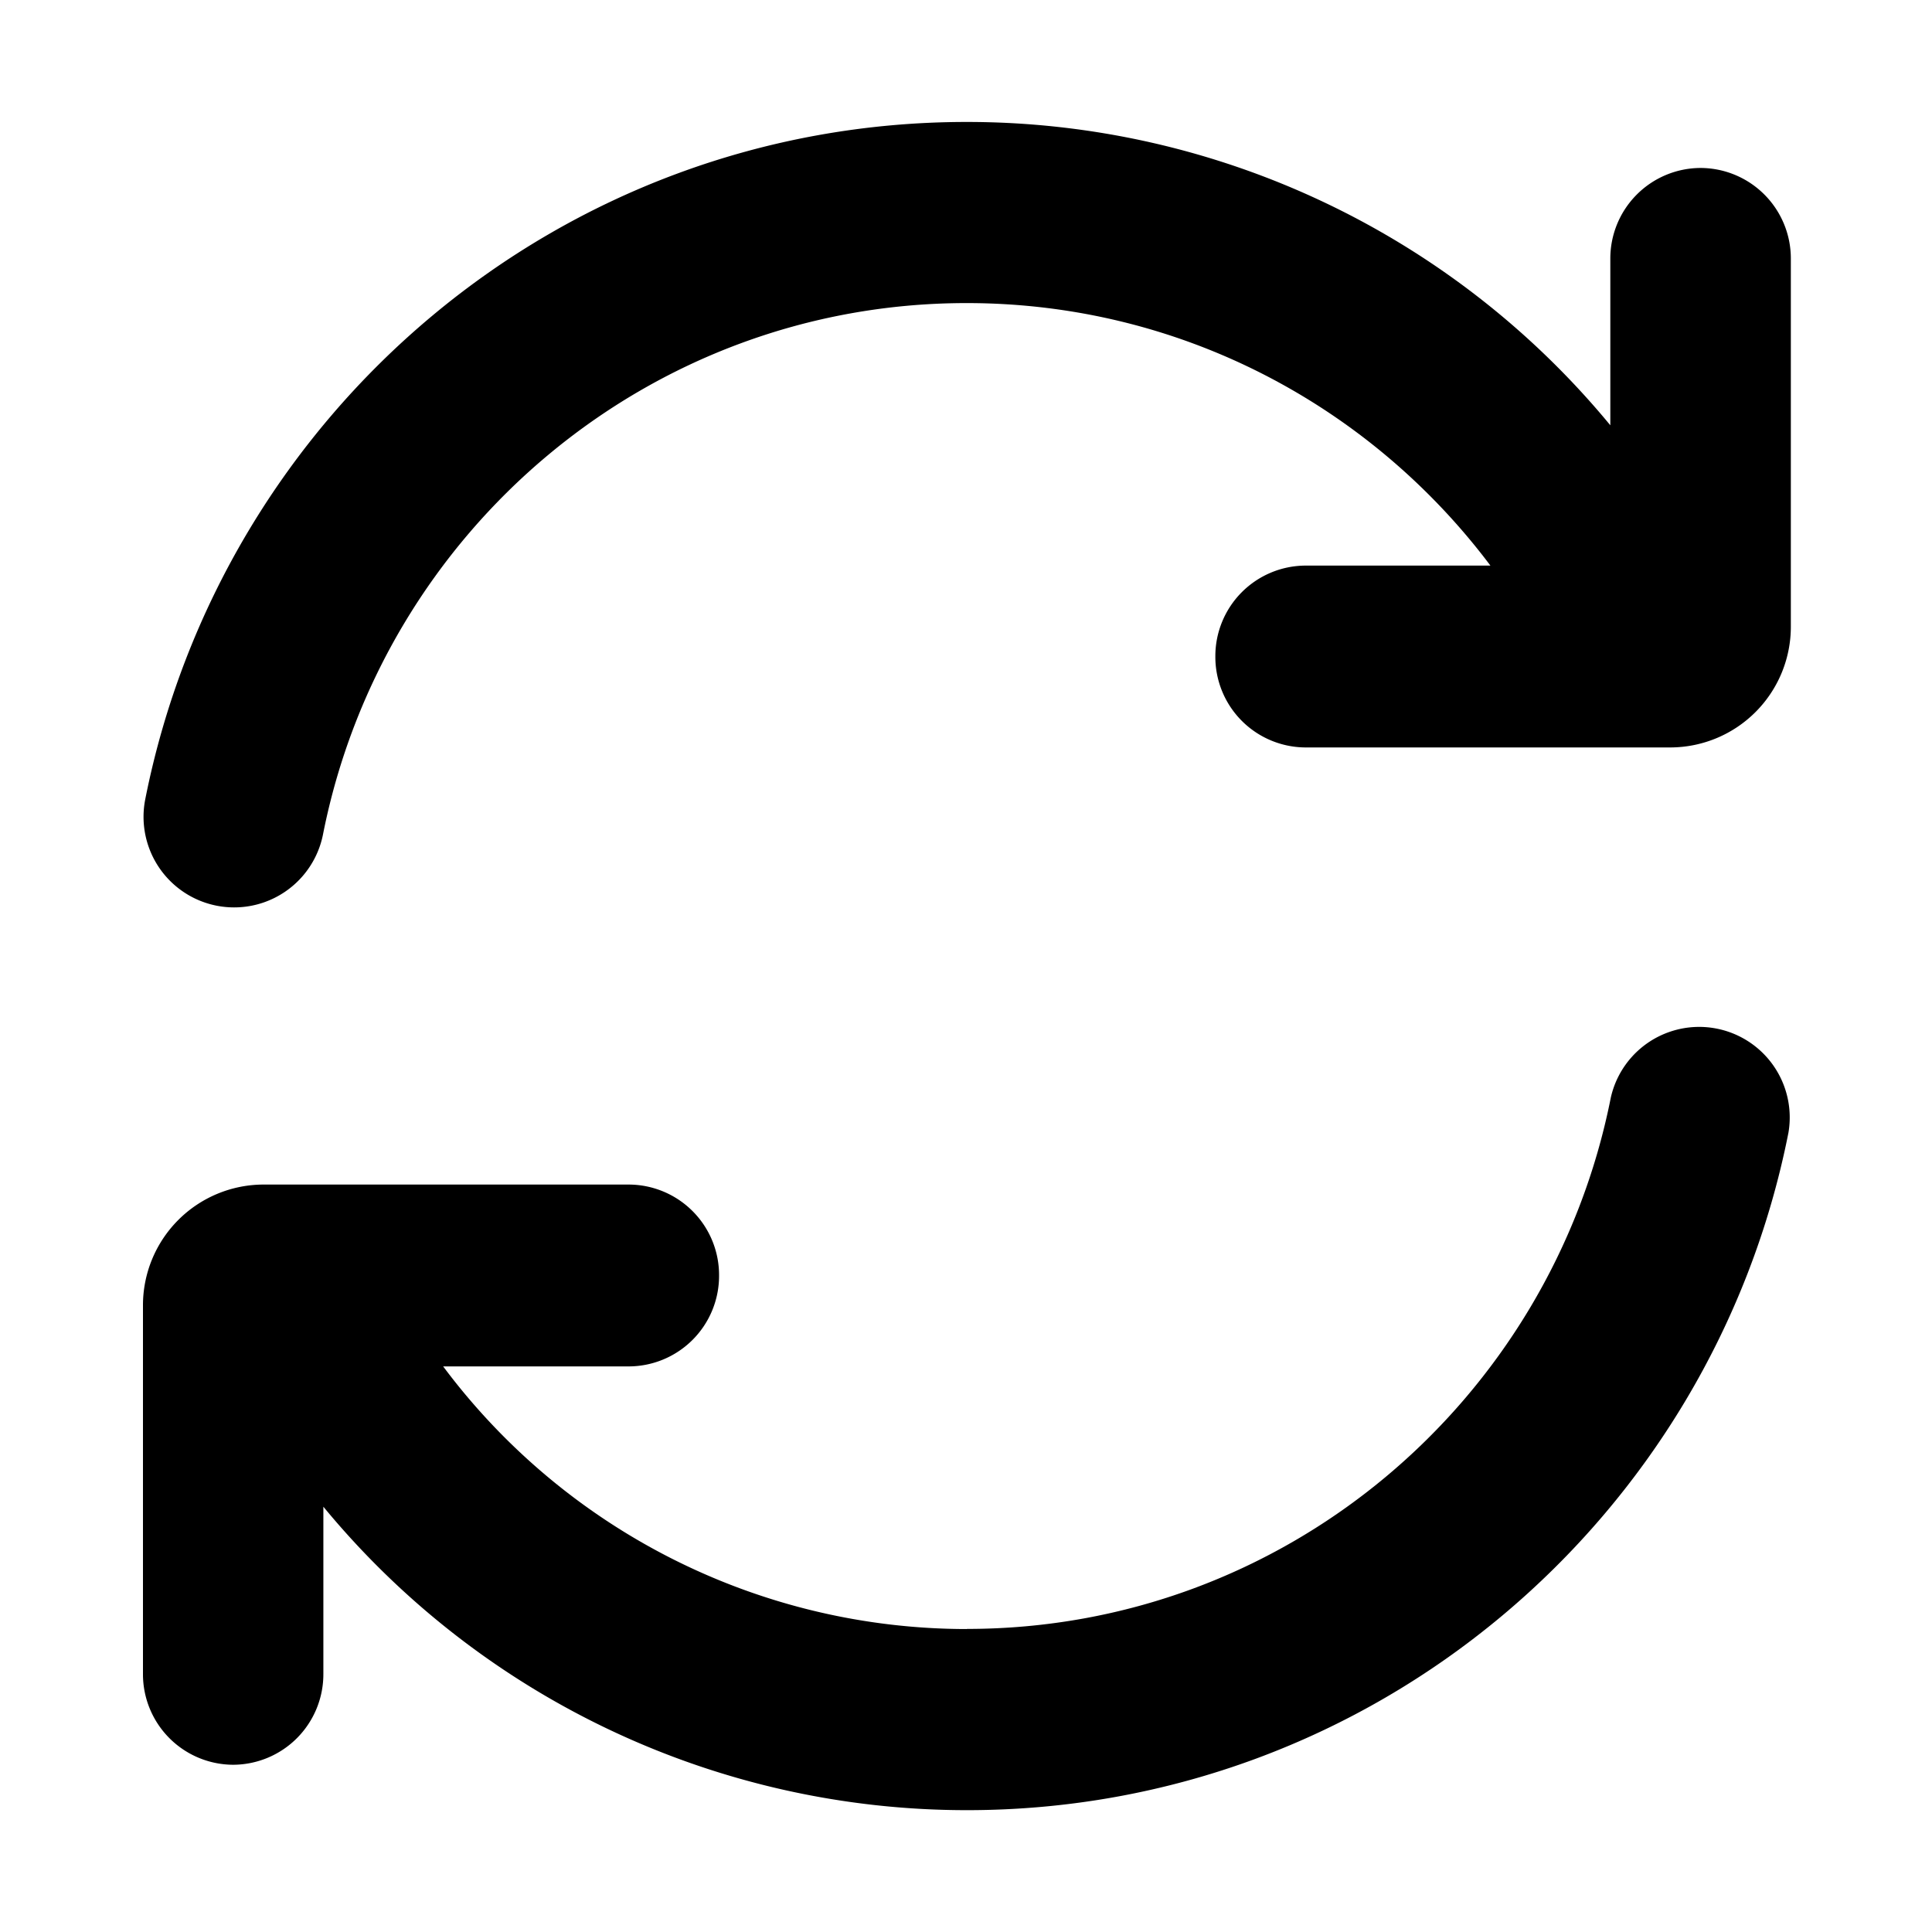 <svg xmlns="http://www.w3.org/2000/svg" width="16" height="16" viewBox="0 0 16 16"><path fill-rule="evenodd" d="M2.675 6.91c.497-2.513 2.699-4.4 5.33-4.4 1.77 0 3.344.851 4.338 2.174h-1.53a.75.75 0 0 0-.748.753.75.75 0 0 0 .748.753h3.021a1 1 0 0 0 .997-1.004V2.144a.75.75 0 0 0-.748-.753.75.75 0 0 0-.747.753v1.378a6.905 6.905 0 0 0-5.33-2.512c-3.37 0-6.17 2.414-6.803 5.609a.75.75 0 0 0 1.472.291m5.333 6.58c2.632 0 4.834-1.887 5.332-4.4a.75.75 0 0 1 1.471.291c-.632 3.195-3.434 5.61-6.803 5.61a6.905 6.905 0 0 1-5.33-2.513v1.385a.75.75 0 0 1-.747.752.75.75 0 0 1-.747-.752v-3.05A1 1 0 0 1 2.18 9.81h3.028a.75.75 0 0 1 .747.753.75.75 0 0 1-.747.753H3.67a5.414 5.414 0 0 0 4.337 2.175"/></svg>